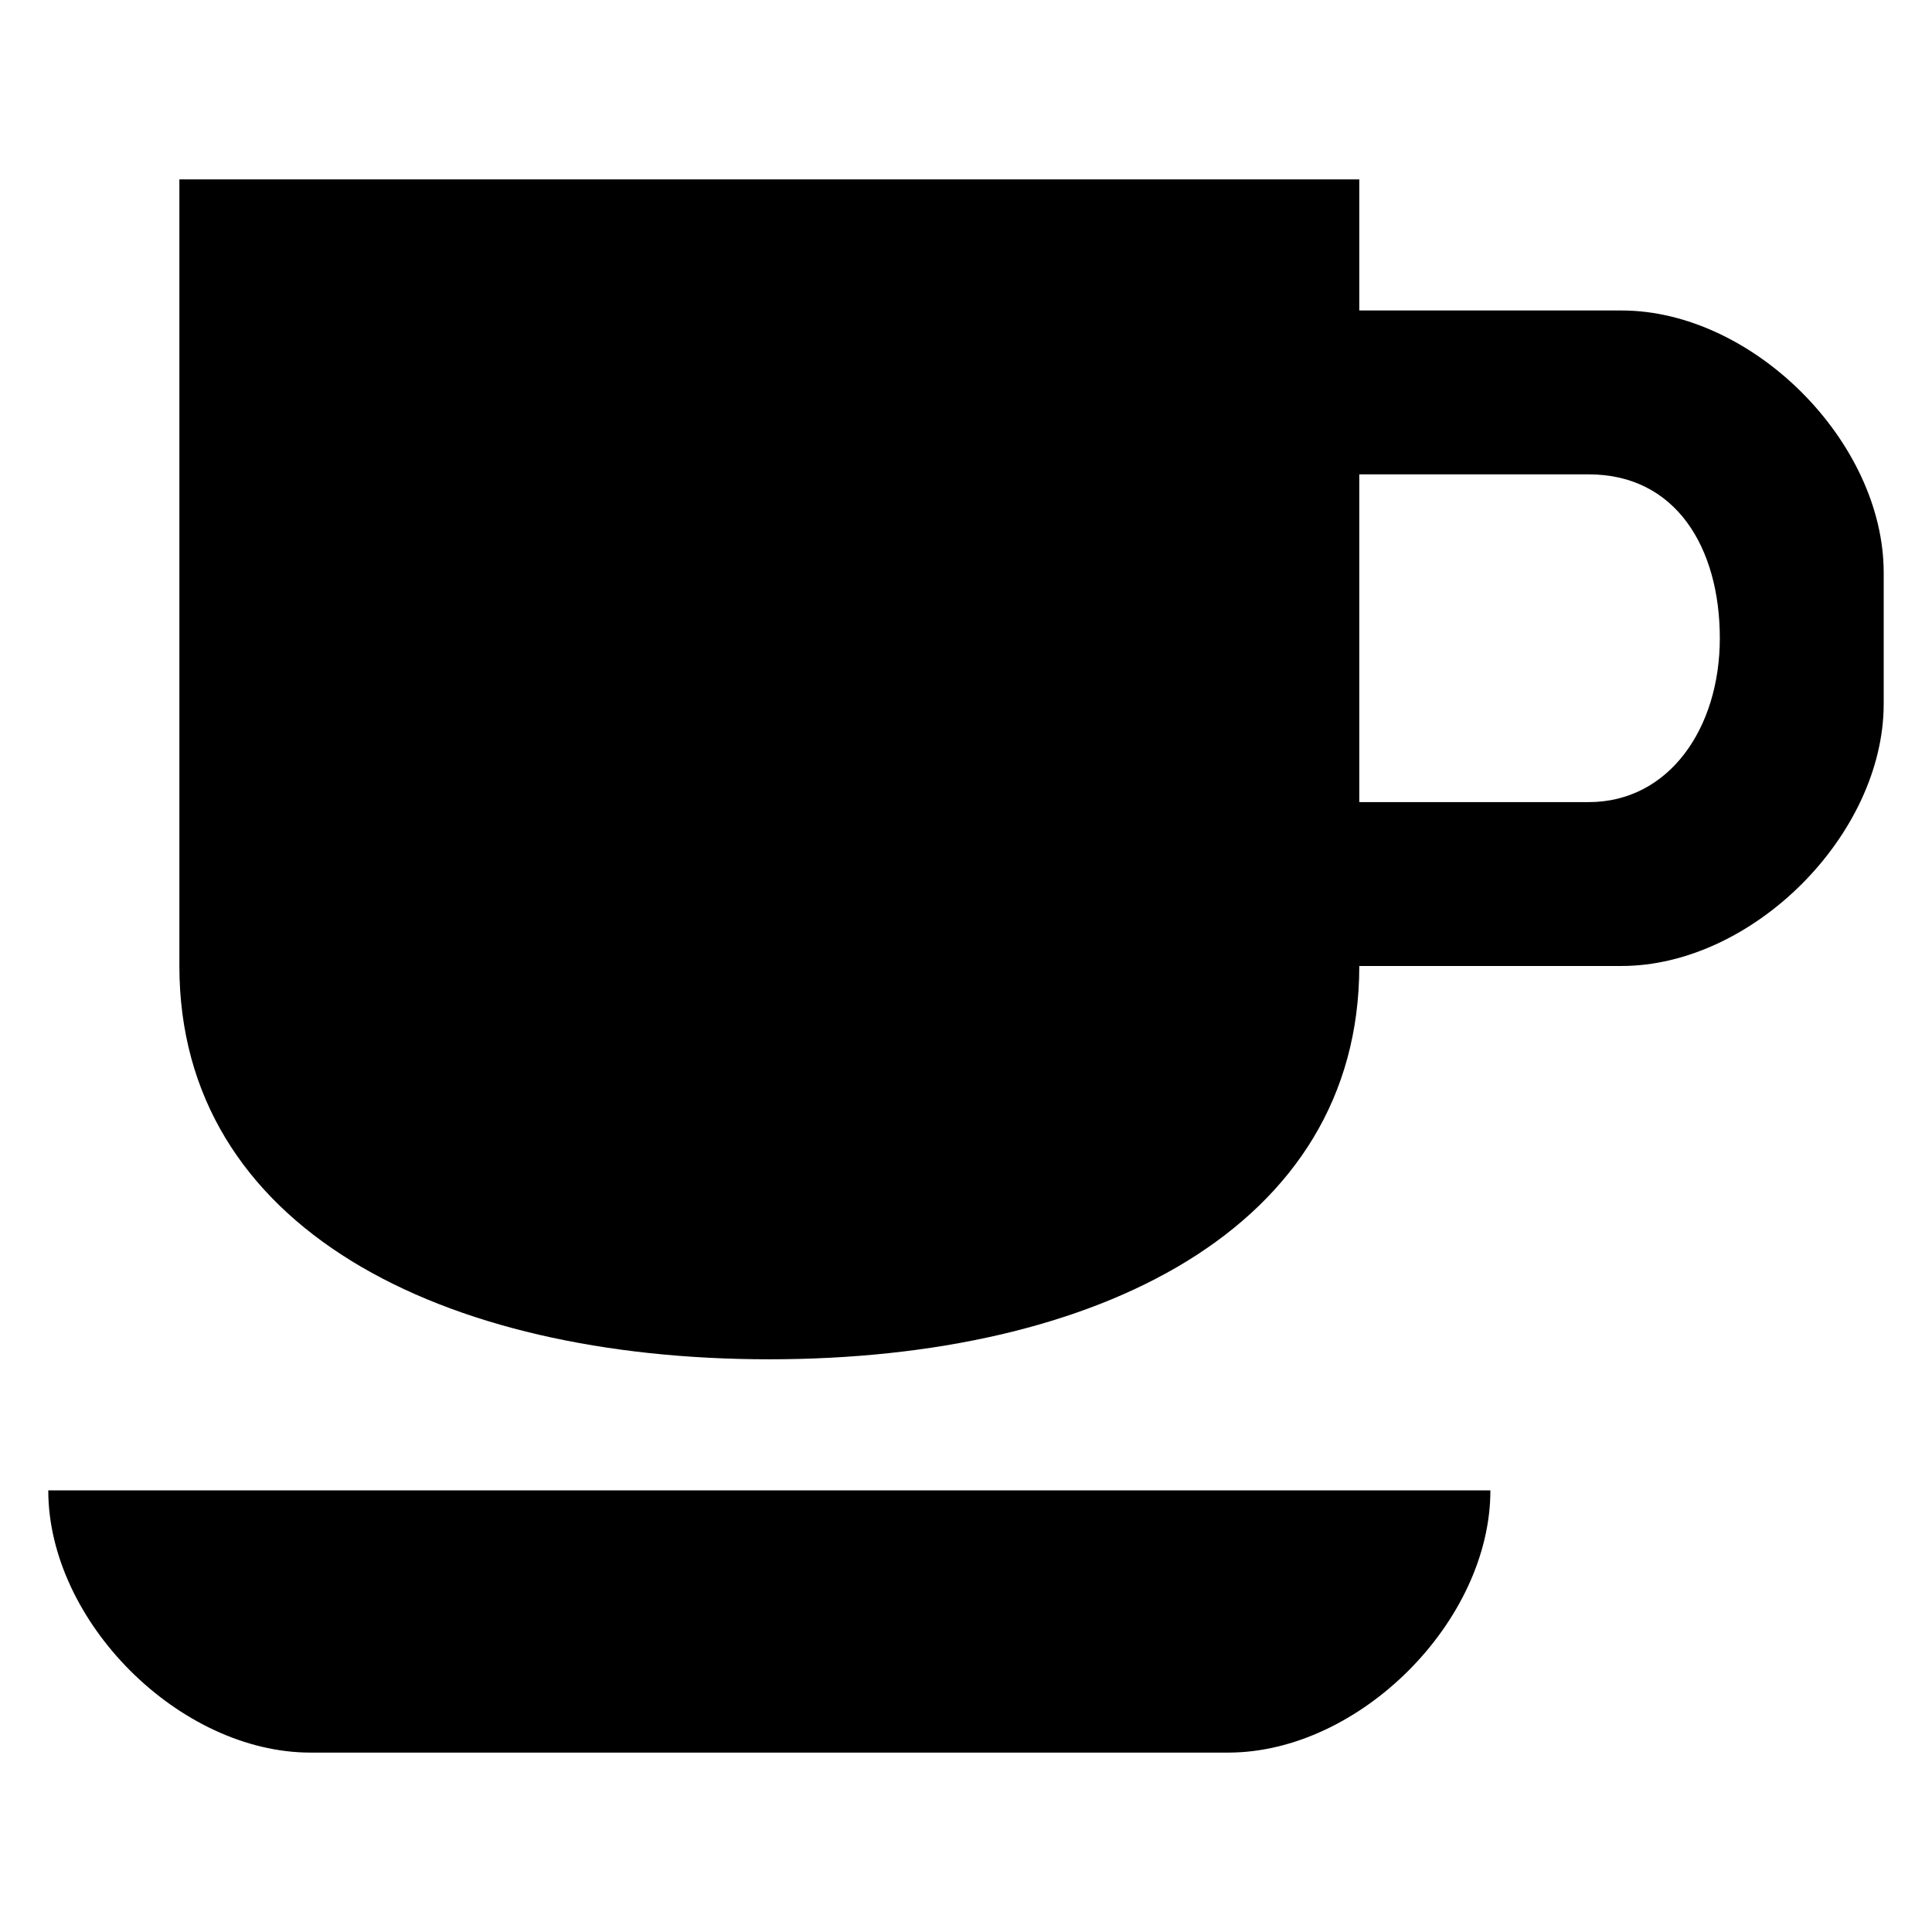 <?xml version="1.0" encoding="UTF-8" standalone="no"?>
<svg
   version="1.1"
   id="Layer_3"
   x="0px"
   y="0px"
   width="283.46px"
   height="283.46px"
   viewBox="0 0 283.46 283.46"
   enable-background="new 0 0 283.46 283.46"
   xml:space="preserve"
   sodipodi:docname="map-cafe.svg"
   inkscape:version="1.4.2 (ebf0e940d0, 2025-05-08)"
   xmlns:inkscape="http://www.inkscape.org/namespaces/inkscape"
   xmlns:sodipodi="http://sodipodi.sourceforge.net/DTD/sodipodi-0.dtd"
   xmlns="http://www.w3.org/2000/svg"
   xmlns:svg="http://www.w3.org/2000/svg"><defs
   id="defs15" /><sodipodi:namedview
   id="namedview13"
   pagecolor="#ffffff"
   bordercolor="#000000"
   borderopacity="0.25"
   inkscape:showpageshadow="2"
   inkscape:pageopacity="0.0"
   inkscape:pagecheckerboard="0"
   inkscape:deskcolor="#d1d1d1"
   showgrid="false"
   inkscape:zoom="2.0954269"
   inkscape:cx="-20.998108"
   inkscape:cy="152.71351"
   inkscape:window-width="1920"
   inkscape:window-height="995"
   inkscape:window-x="0"
   inkscape:window-y="0"
   inkscape:window-maximized="1"
   inkscape:current-layer="Layer_3" />

<g
   id="g1"
   transform="matrix(19.235,0,0,19.235,-12.152,-12.152)"
   style="fill:#000000"><path
     d="M 1,1 V 7 C 1,9 3,10 5.5,10 8,10 10,9 10,7 h 2 c 1,0 2,-1 2,-2 V 4 C 14,3 13,2 12,2 H 10 V 1 Z m 9,2.25 h 1.75 c 0.668,0 1,0.563 1,1.25 0,0.687 -0.388,1.25 -1,1.25 H 10 Z M 0,11 c 0,1 1,2 2,2 h 7 c 1,0 2,-1 2,-2 z"
     id="cafe"
     style="fill:#000000;fill-opacity:1;stroke:none"
     transform="translate(1,1)" /></g></svg>

